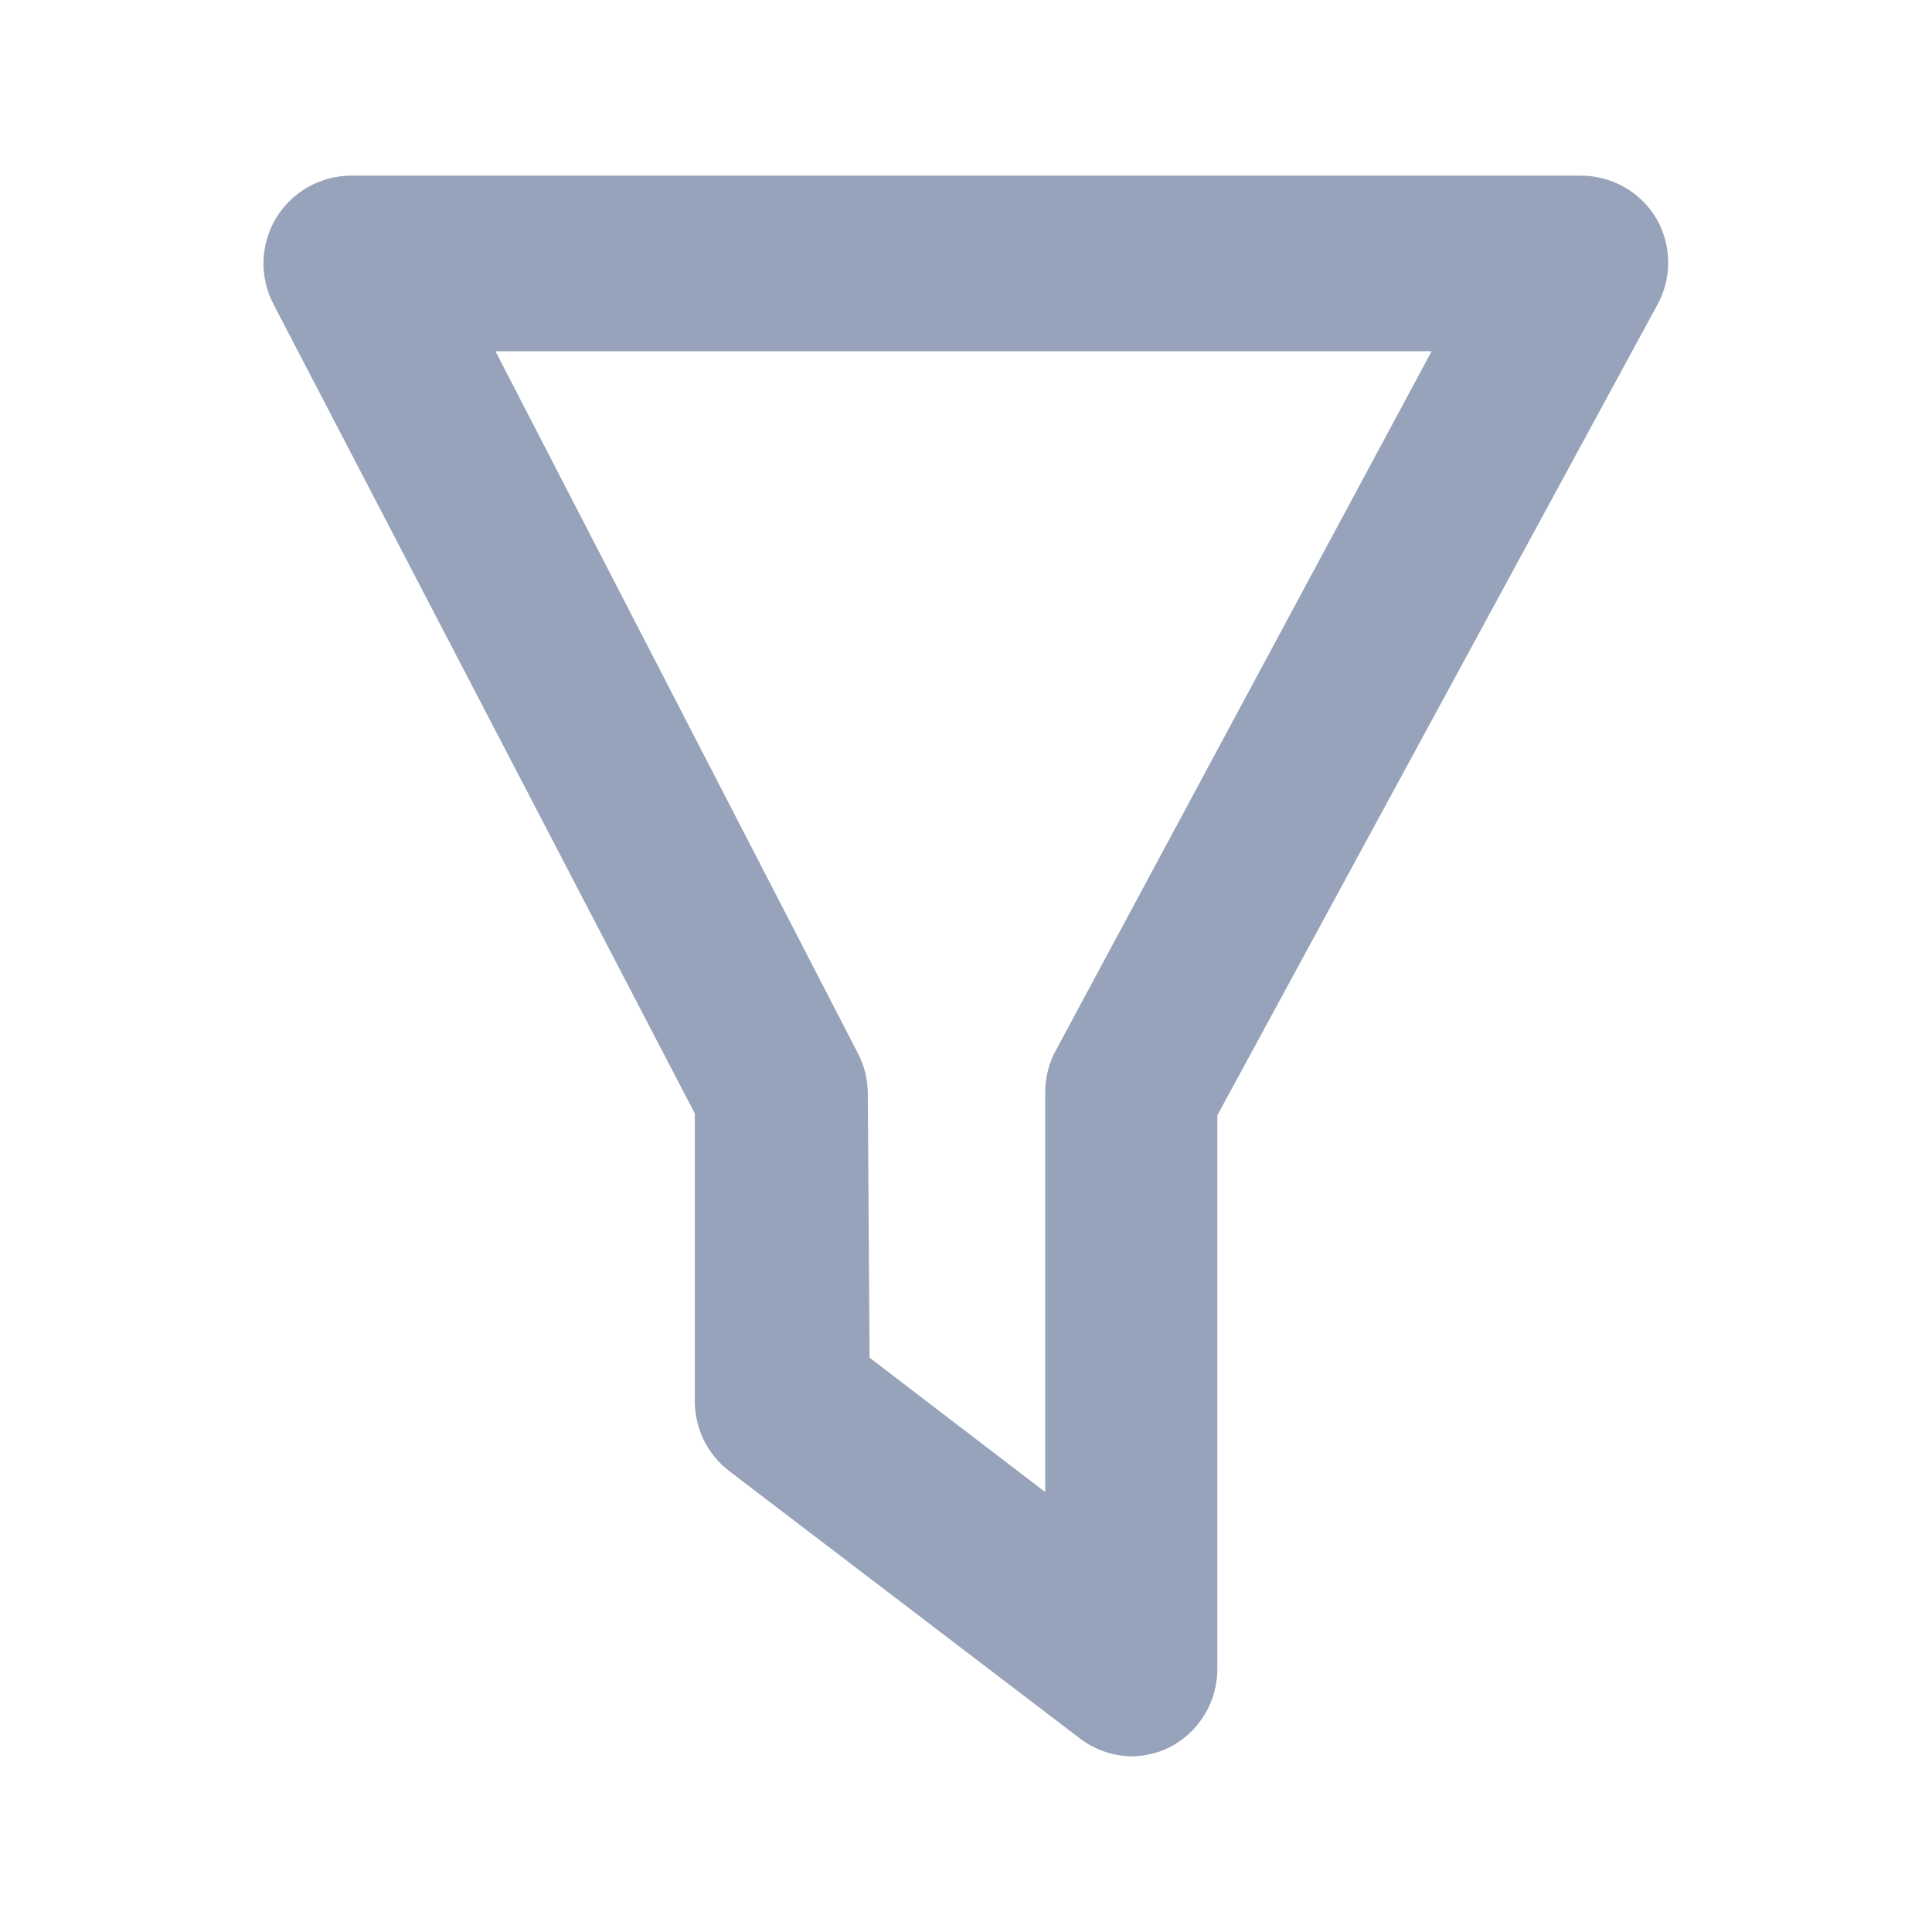<svg width="22" height="22" viewBox="0 0 22 22" fill="none" xmlns="http://www.w3.org/2000/svg">
<path d="M12.902 20C12.686 20 12.475 19.93 12.302 19.8L8.302 16.75C8.18 16.656 8.081 16.535 8.013 16.396C7.946 16.257 7.911 16.104 7.912 15.95V12.68L3.112 3.46C3.033 3.307 2.995 3.137 3.001 2.965C3.007 2.794 3.057 2.626 3.146 2.479C3.236 2.333 3.361 2.212 3.511 2.128C3.661 2.044 3.83 2 4.002 2H18.002C18.176 2 18.346 2.045 18.497 2.131C18.648 2.217 18.774 2.341 18.862 2.49C18.95 2.642 18.996 2.814 18.996 2.99C18.996 3.166 18.95 3.338 18.862 3.49L13.862 12.7V19C13.863 19.186 13.813 19.369 13.715 19.528C13.618 19.687 13.479 19.816 13.312 19.9C13.184 19.962 13.044 19.996 12.902 20ZM9.902 15.46L11.902 16.99V12.44C11.902 12.288 11.936 12.137 12.002 12L16.302 4H5.642L9.772 12C9.845 12.142 9.883 12.3 9.882 12.46L9.902 15.46Z" fill="#97A3BA"/>
</svg>
